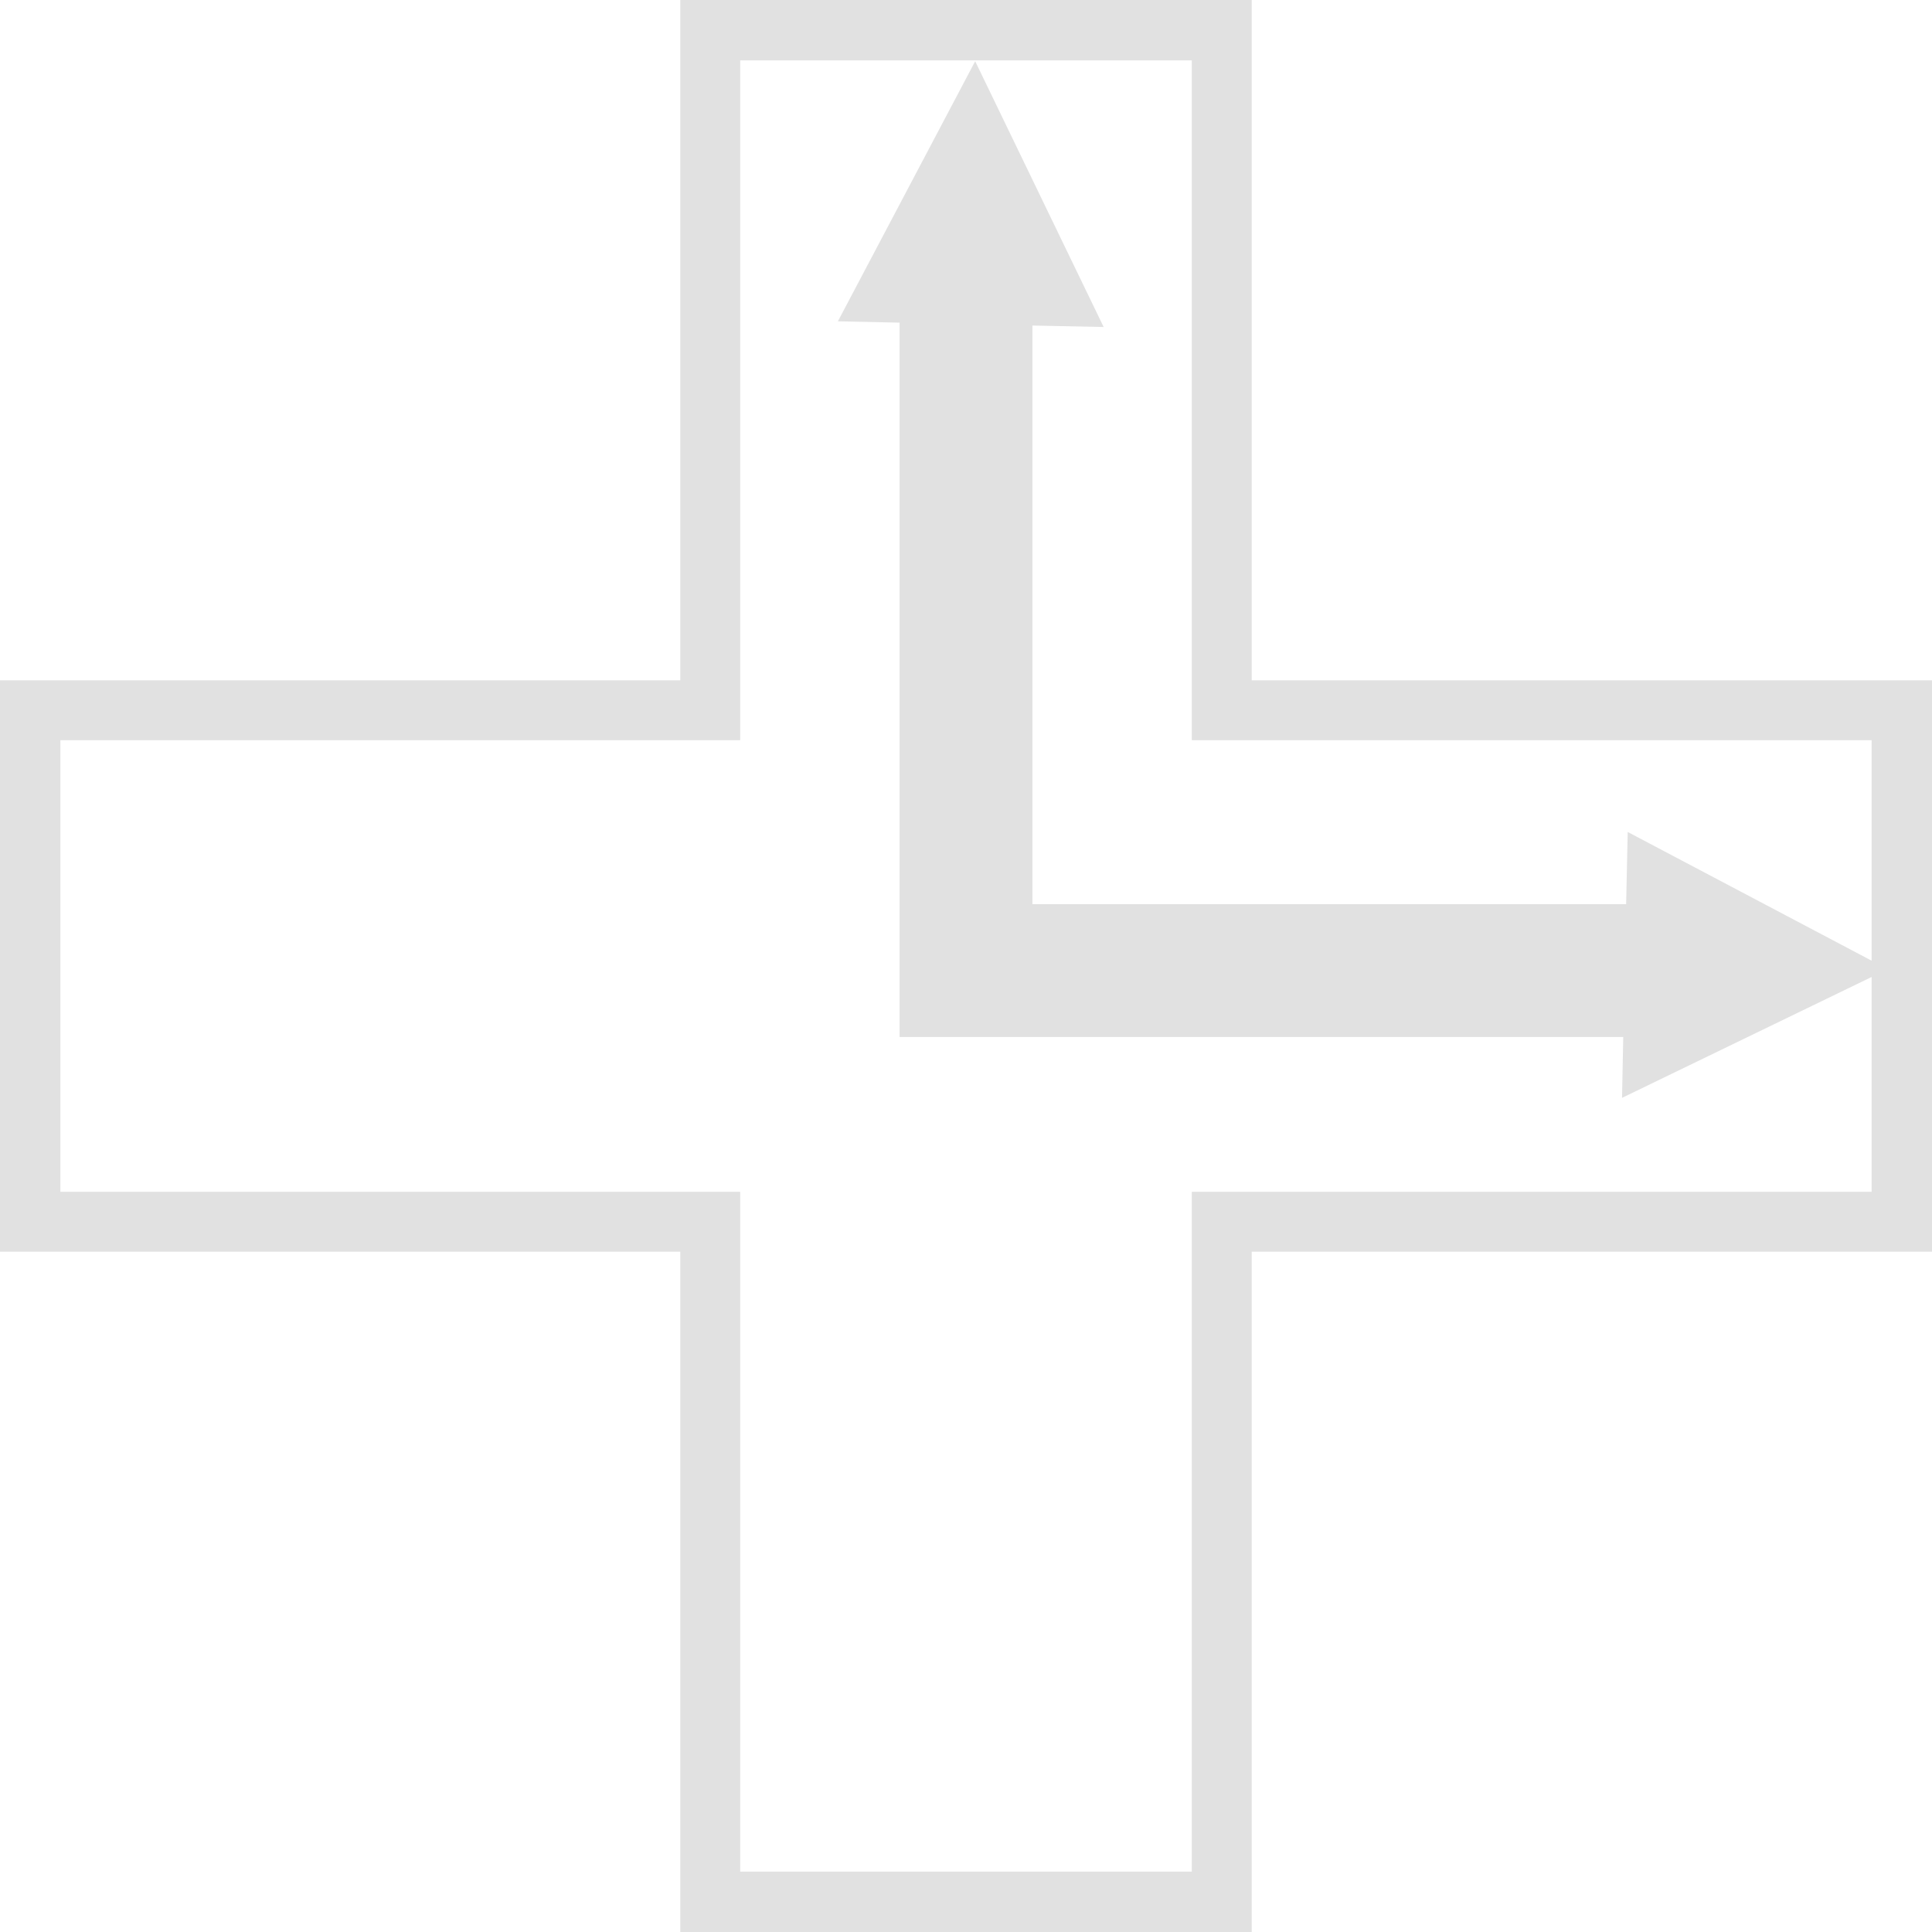 <svg xmlns="http://www.w3.org/2000/svg" style="isolation:isolate" width="16" height="16" version="1.1" id="svg2689"><defs id="defs2685"><style id="current-color-scheme" type="text/css"/></defs><path fill-rule="evenodd" d="M15.5 7.956V6.13H9.87V.5H6.13v5.63H.5v3.74h5.63v5.63h3.74V9.87h5.63V8.091l-2.067 1.001.01-.504H7.45V2.672l-.511-.011L8.076.507 9.14 2.708l-.59-.012v4.792h4.917l.013-.598 2.02 1.066zm.5-2.322v4.732h-5.634V16H5.634v-5.634H0V5.634h5.634V0h4.732v5.634H16z" fill="currentColor" color="#e1e1e1" id="path2687"/></svg>